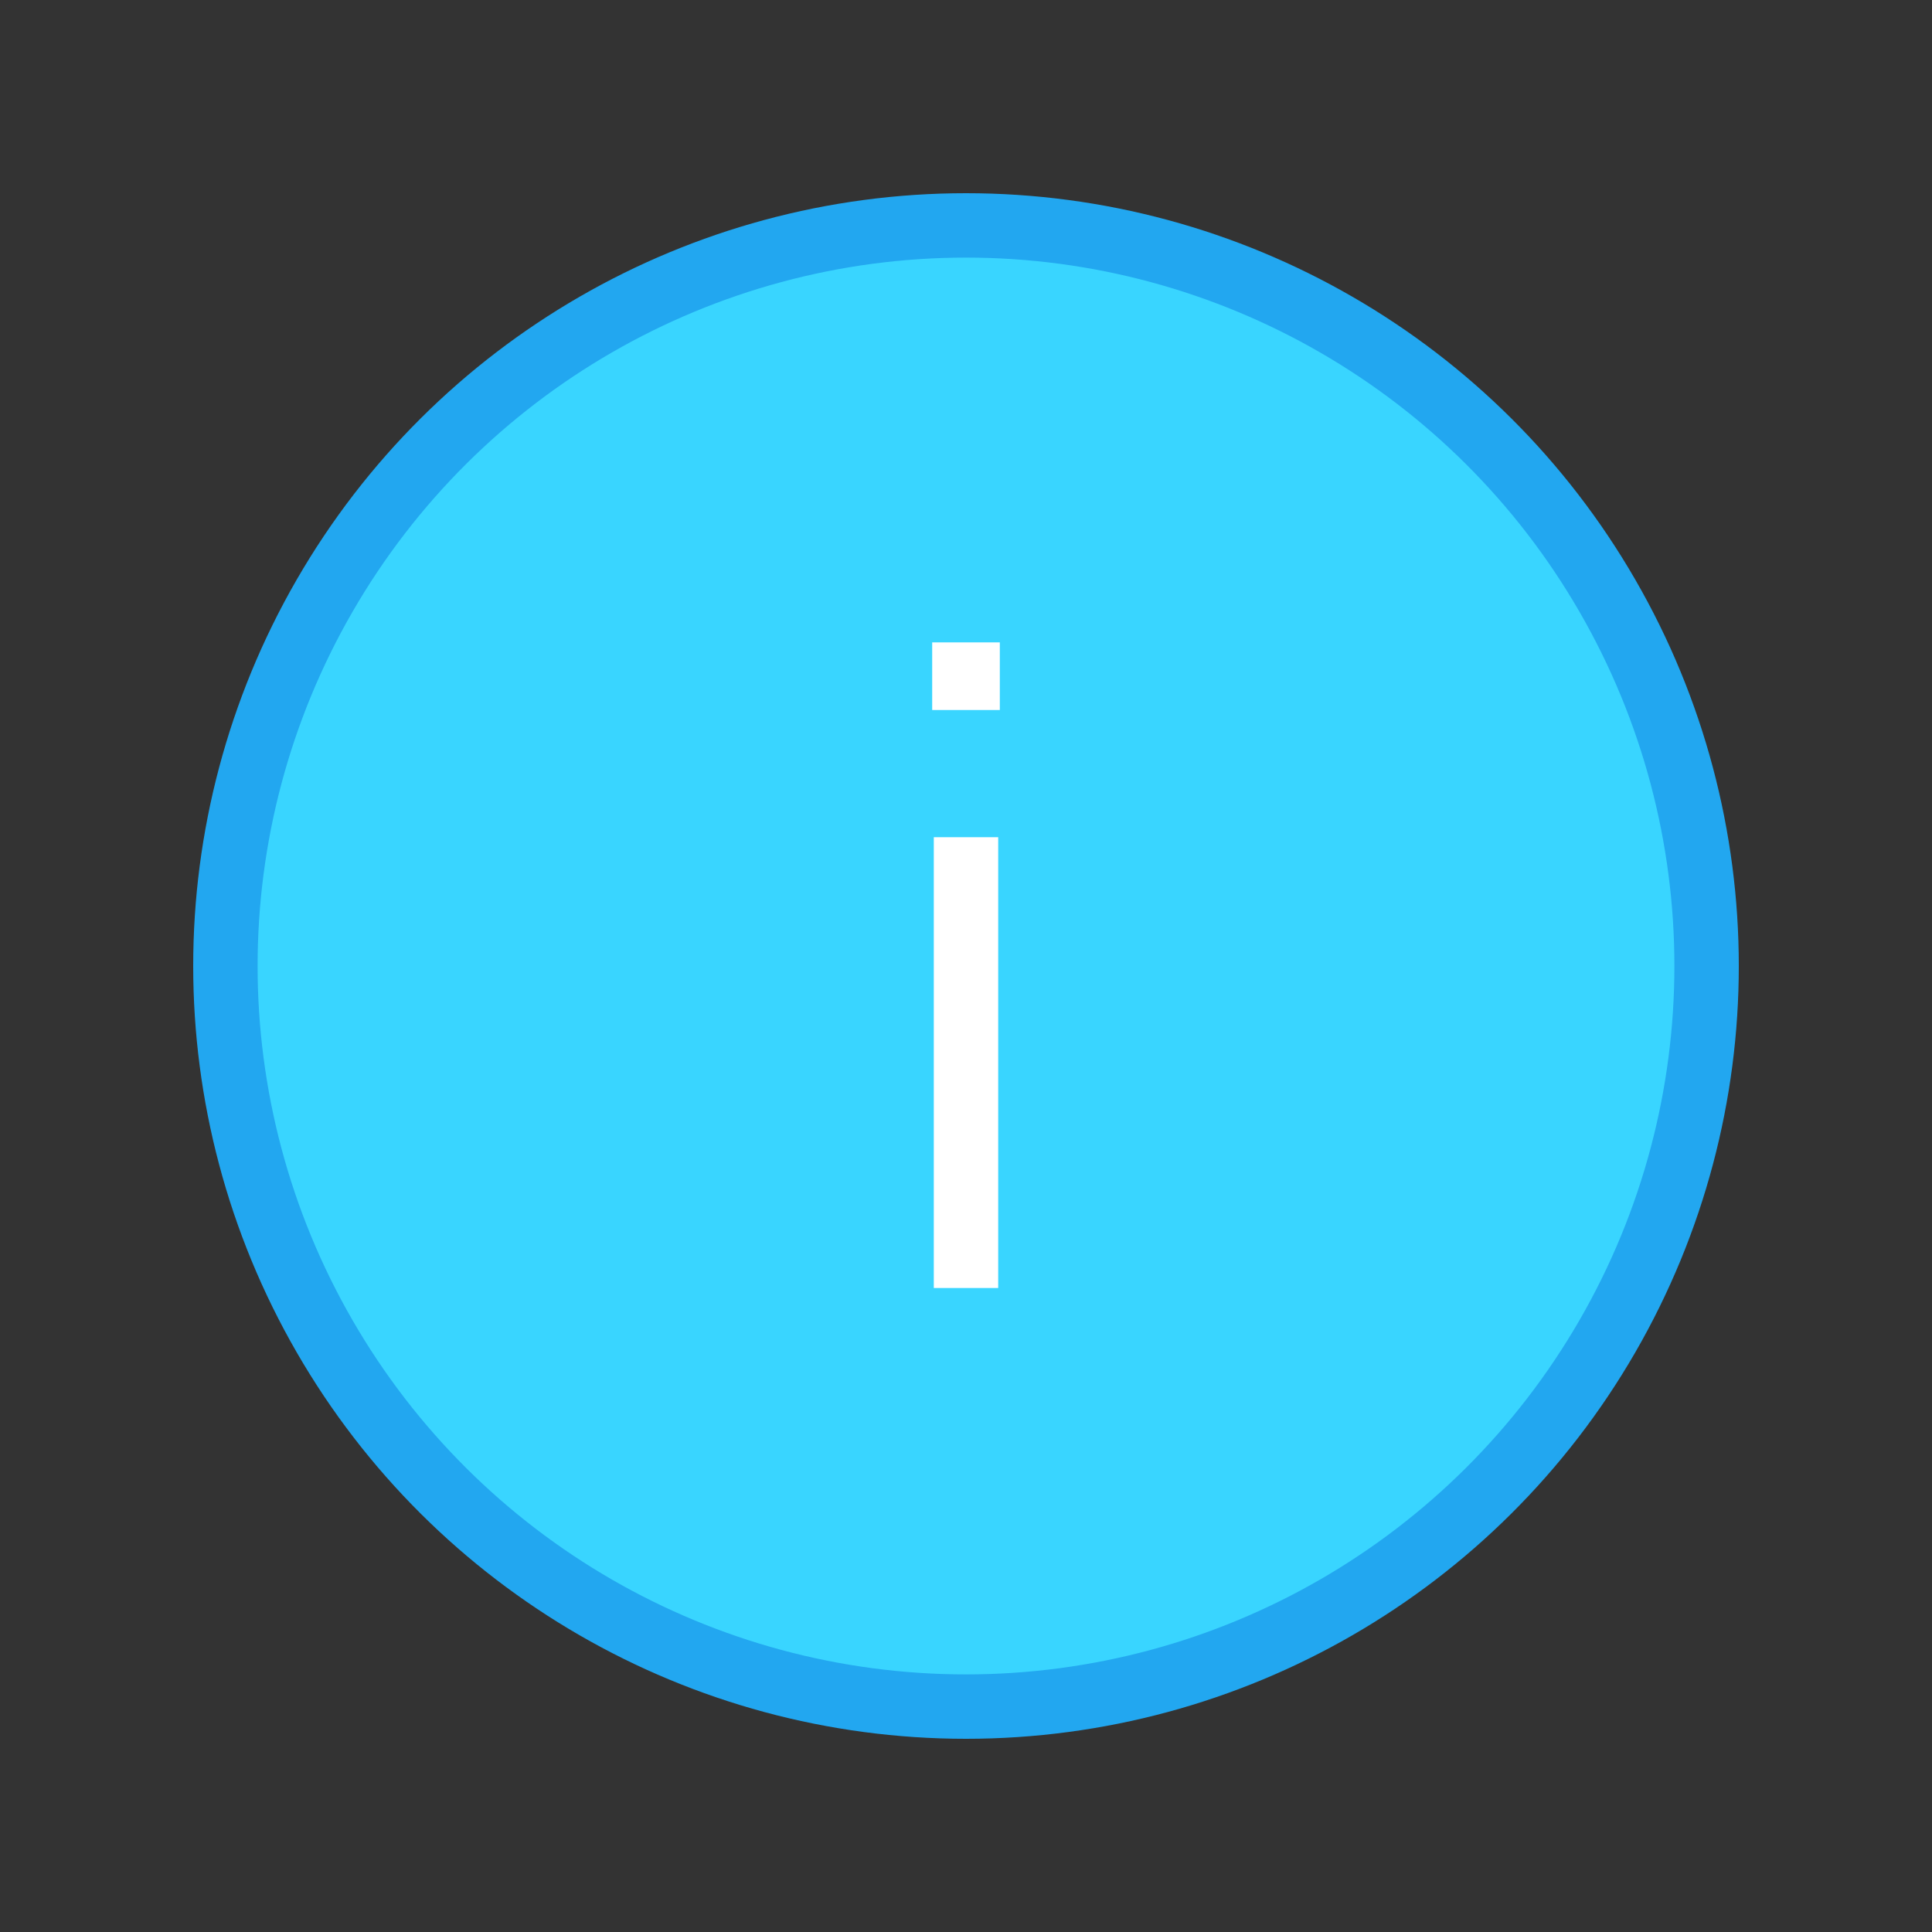 <svg version="1.1" xmlns="http://www.w3.org/2000/svg" xmlns:xlink="http://www.w3.org/1999/xlink" viewBox="0 0 60 60" xml:space="preserve" data-shift="x" data-animoptions="{'duration':'0.6', 'repeat':'1', 'repeatDelay':'0.2'}">
	<rect x="0" y="0" width="60" height="60" fill="#333333" stroke="none"/>
	<g class="lievo-main">
		<g class="common">
			<g data-animdata="
				{
					'steps':[
						{
							'duration':'1',
							'vars':{
								'scale':'1.1',
								'transformOrigin':'center center',
								'repeat':'1',
								'repeatDelay':'0',
								'yoyo':'true'
							},
							'position':'0'
						}
					]
				}
			">
				<circle transform="rotate(-90, 30, 30)" fill="#39D5FF" stroke="#22A7F0" stroke-width="2" stroke-linecap="square" stroke-miterlimit="10" cx="30" cy="30" r="23"/>
				<line class="lievo-altstroke lievo-solidbg" fill="none" stroke="#ffffff" stroke-width="2" stroke-linecap="square" stroke-miterlimit="10" x1="30" y1="27" x2="30" y2="39"/>
				<rect class="lievo-likestroke lievo-altstroke lievo-solidbg" x="29.95" y="20.95" fill="#ffffff" stroke="#ffffff" stroke-width="2" stroke-linecap="square" stroke-miterlimit="10" width="0.1" height="0.1"/>
				<g opacity="0" data-animdata="
					{
						'steps':[
							{
								'duration':'0',
								'vars':{
									'opacity':'1',
									'scaleX':'1',
									'scaleY':'1',
									'transformOrigin':'center center'
								}
							},
							{
								'duration':'1',
								'vars':{
									'scaleX':'2',
									'scaleY':'1.5'
								}
							},
							{
								'duration':'1',
								'vars':{
									'opacity':'0',
									'scaleX':'4',
									'scaleY':'2'
								}
							}
						]
					}
				">
					<line class="lievo-altstroke lievo-solidbg" fill="none" stroke="#ffffff" stroke-width="2" stroke-linecap="square" stroke-miterlimit="10" x1="30" y1="27" x2="30" y2="39"/>
					<rect class="lievo-likestroke lievo-altstroke lievo-solidbg" x="29.95" y="20.95" fill="#ffffff" stroke="#ffffff" stroke-width="2" stroke-linecap="square" stroke-miterlimit="10" width="0.1" height="0.1"/>
				</g>
			</g>
		</g>
	</g>
</svg>